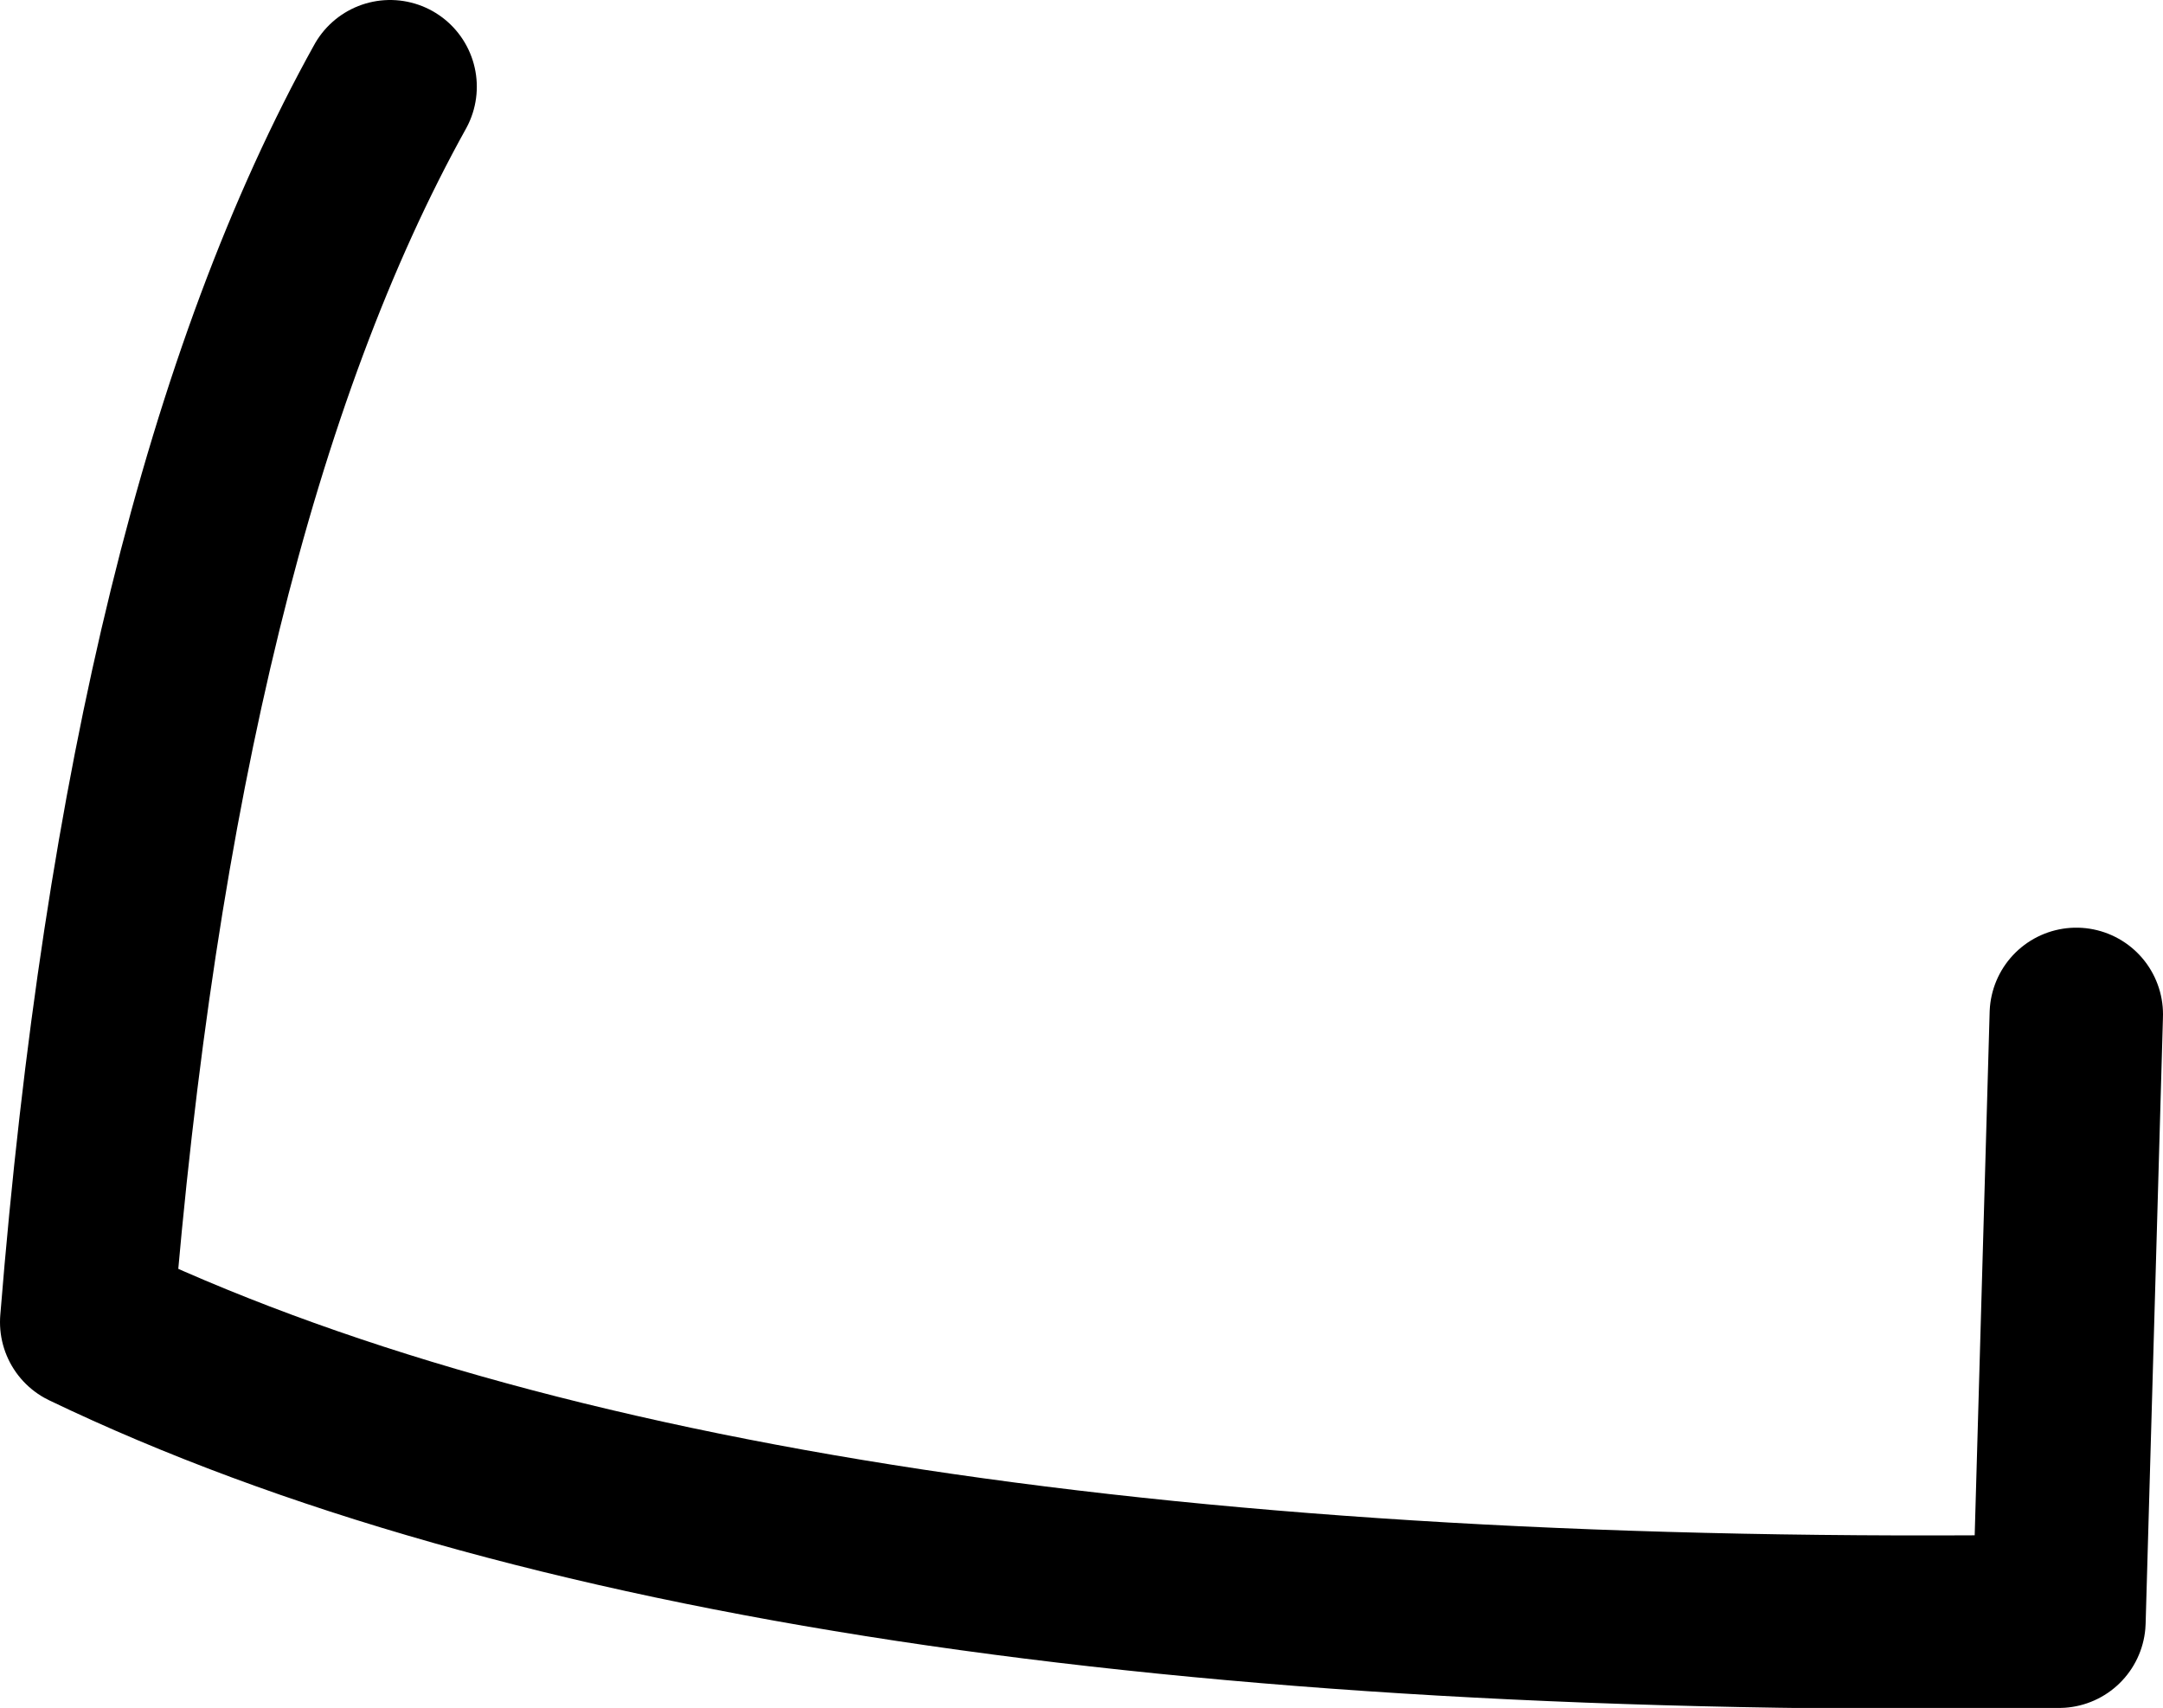 <?xml version="1.0" encoding="UTF-8" standalone="no"?>
<svg xmlns:xlink="http://www.w3.org/1999/xlink" height="19.7px" width="24.95px" xmlns="http://www.w3.org/2000/svg">
  <g transform="matrix(1.0, 0.0, 0.0, 1.0, 12.85, 25.1)">
    <path d="M11.1 -13.4 L10.9 -6.4 Q-4.25 -6.2 -11.85 -9.85 -11.1 -19.15 -8.35 -24.1" fill="none" stroke="#000000" stroke-linecap="round" stroke-linejoin="round" stroke-width="2.0"/>
  </g>
</svg>

